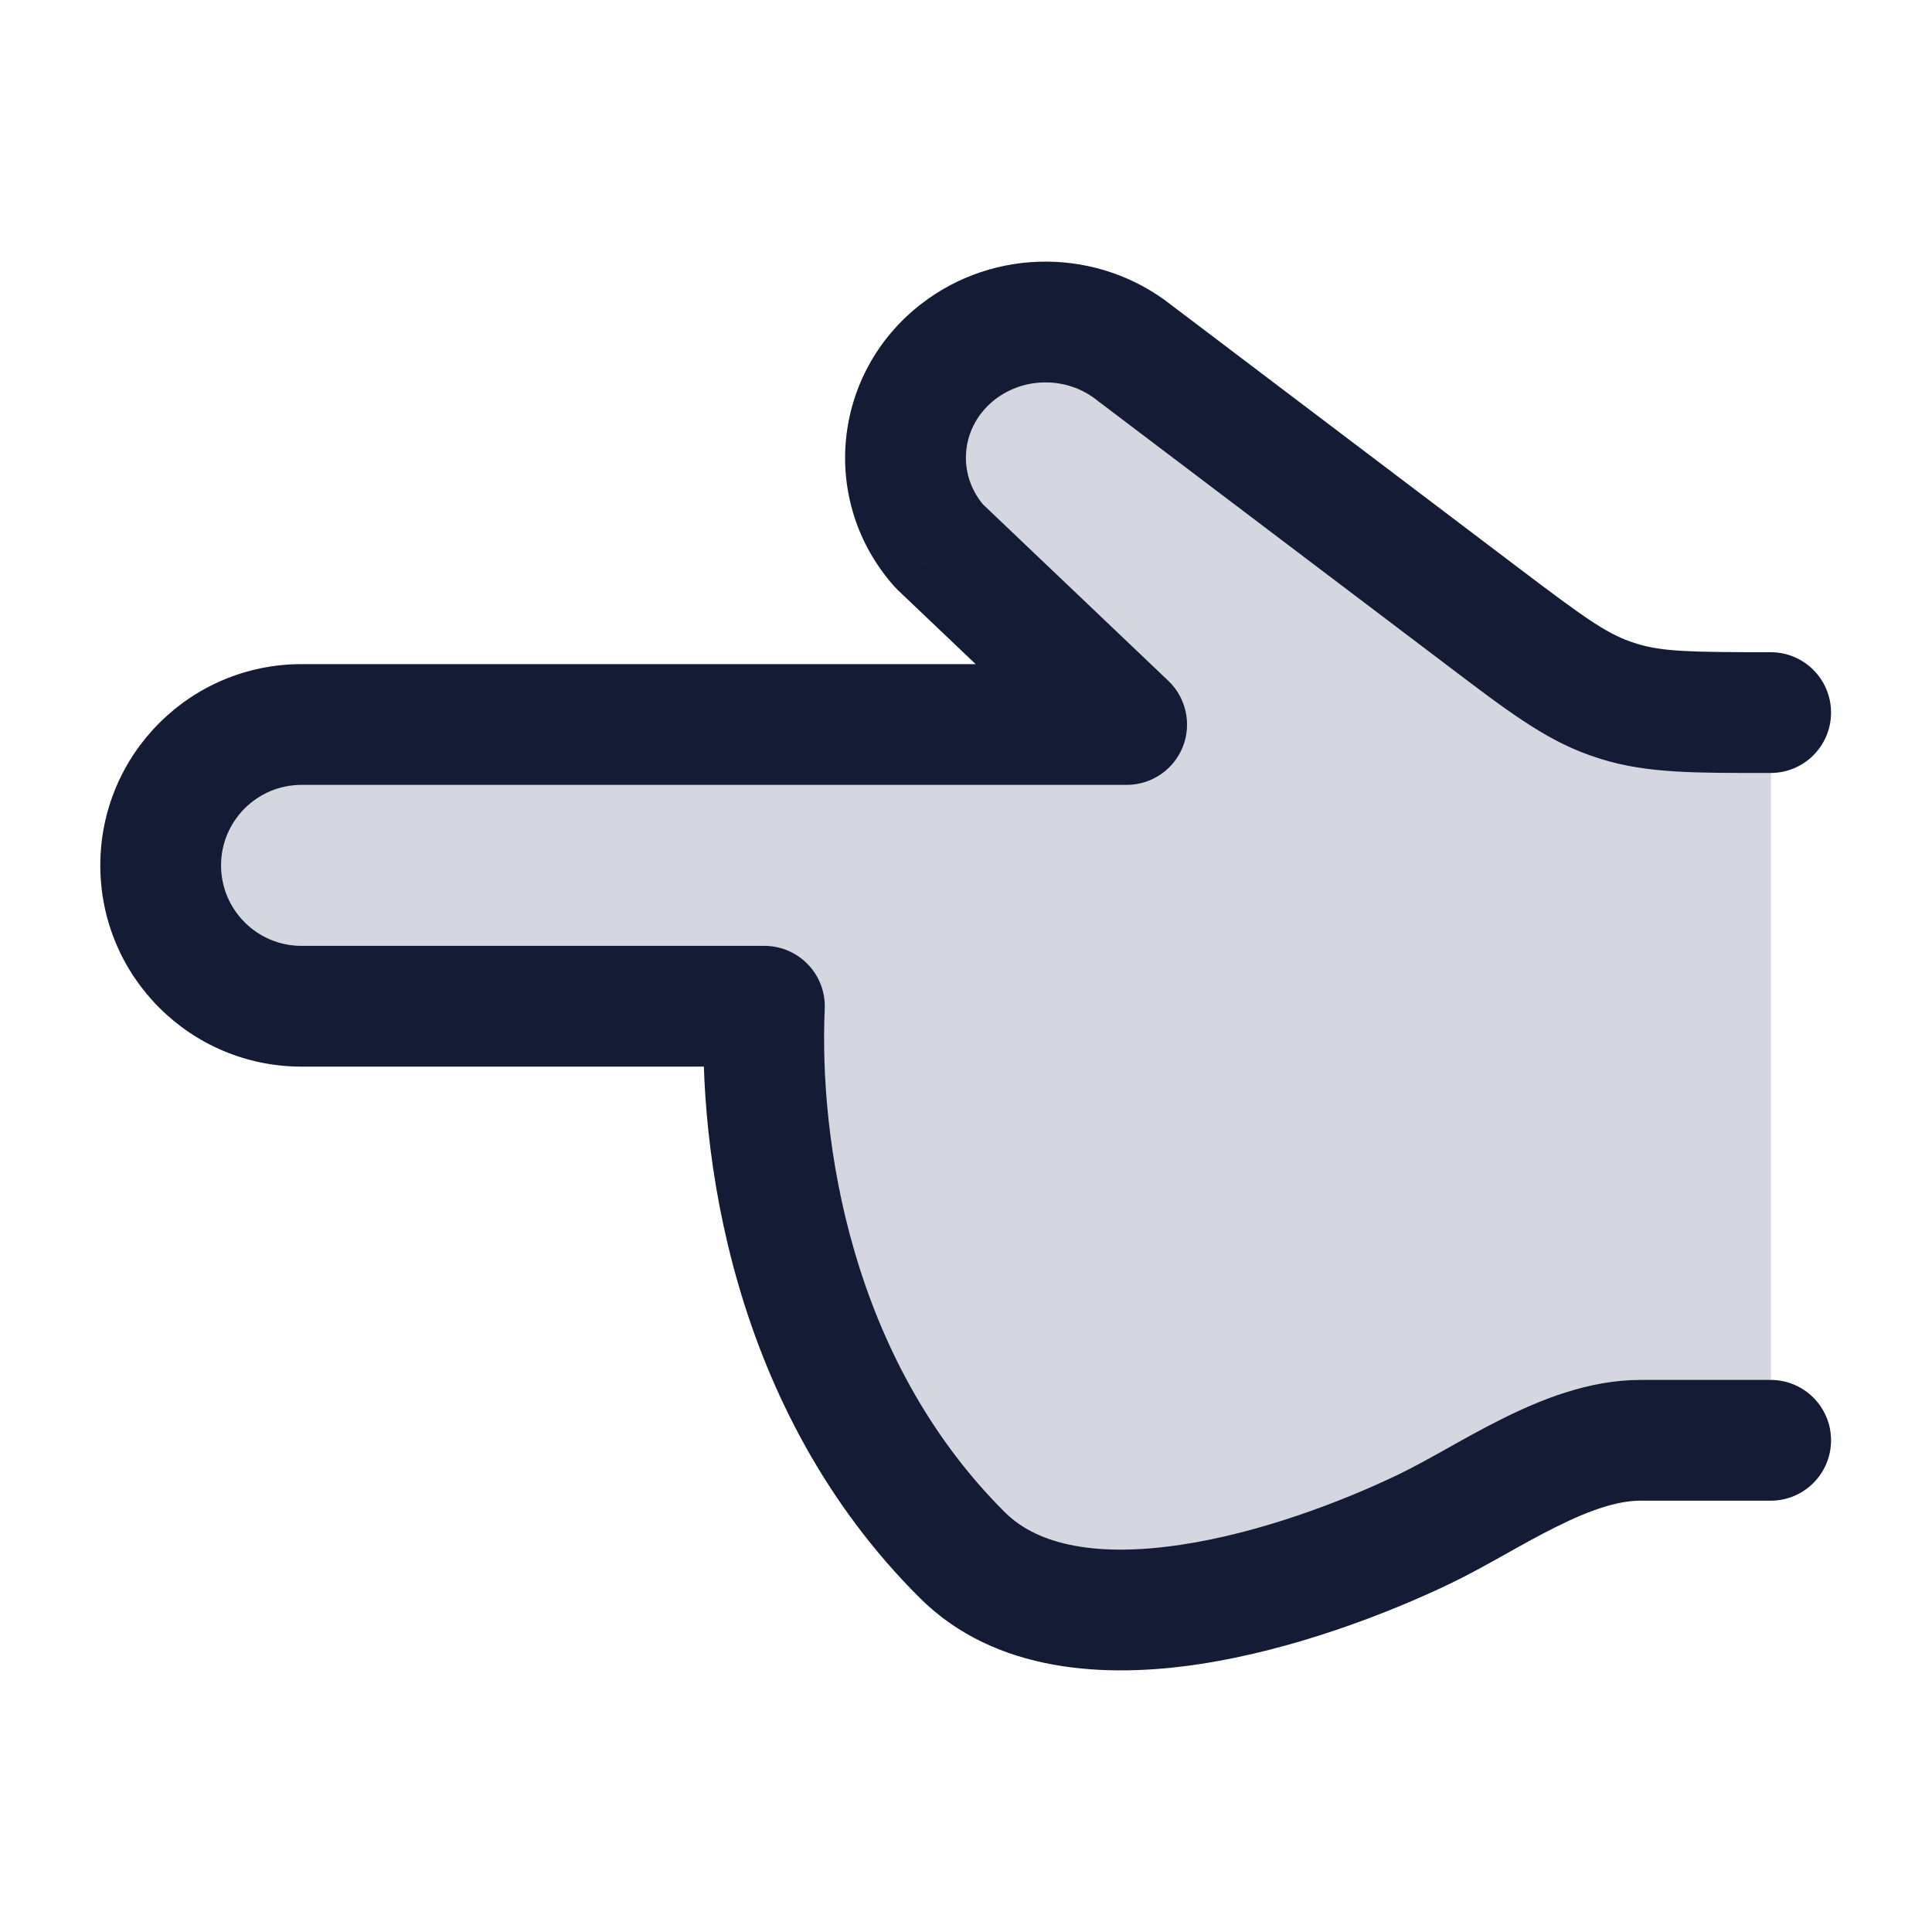 <svg width="24" height="24" viewBox="0 0 24 24" fill="none" xmlns="http://www.w3.org/2000/svg">
<path d="M17.689 18.998C16.212 19.706 13.323 20.673 11.962 19.321C9.817 17.189 9.424 14.208 9.5 12.5L3.75 12.5C2.784 12.5 2 11.716 2 10.75C2 9.784 2.784 9 3.75 9L14 9L11.671 6.783C11.031 6.059 11.137 4.965 11.905 4.369C12.544 3.874 13.453 3.877 14.089 4.378L18.424 7.659C19.179 8.23 19.556 8.516 19.997 8.673C20.036 8.687 20.076 8.7 20.116 8.713C20.563 8.852 21.042 8.852 22 8.852L22 17.892L20.382 17.892C19.456 17.892 18.488 18.616 17.689 18.998Z" fill="#D4D7E0"/>
<path d="M11.958 19.321L12.486 18.789L11.958 19.321ZM17.685 18.998L18.009 19.675L18.009 19.675L17.685 18.998ZM20.378 17.892V17.142V17.892ZM13.996 9L14.513 8.457C14.735 8.668 14.806 8.994 14.693 9.278C14.579 9.563 14.303 9.75 13.996 9.75V9ZM11.667 6.783L11.15 7.327C11.135 7.312 11.12 7.296 11.105 7.28L11.667 6.783ZM14.085 4.378L13.632 4.976C13.628 4.973 13.624 4.97 13.621 4.967L14.085 4.378ZM18.42 7.659L18.872 7.061L18.872 7.061L18.42 7.659ZM11.901 4.369L11.442 3.777L11.442 3.777L11.901 4.369ZM21.996 17.142C22.41 17.142 22.746 17.478 22.746 17.892C22.746 18.306 22.41 18.642 21.996 18.642V17.142ZM21.996 8.102C22.41 8.102 22.746 8.438 22.746 8.852C22.746 9.266 22.41 9.602 21.996 9.602L21.996 8.102ZM20.112 8.713L19.889 9.429L19.889 9.429L20.112 8.713ZM19.993 8.673L19.742 9.38L19.742 9.38L19.993 8.673ZM3.746 9V9.75V9ZM3.746 12.5V11.75V12.5ZM9.496 12.5V11.75C9.701 11.75 9.897 11.834 10.038 11.982C10.18 12.13 10.254 12.329 10.245 12.533L9.496 12.5ZM12.486 18.789C12.905 19.205 13.653 19.342 14.667 19.19C15.645 19.044 16.662 18.657 17.361 18.322L18.009 19.675C17.232 20.047 16.066 20.497 14.889 20.674C13.749 20.845 12.371 20.789 11.429 19.853L12.486 18.789ZM17.361 18.322C17.536 18.238 17.726 18.133 17.947 18.01C18.16 17.89 18.401 17.755 18.649 17.631C19.131 17.39 19.734 17.142 20.378 17.142V18.642C20.096 18.642 19.752 18.756 19.32 18.973C19.109 19.078 18.9 19.195 18.679 19.319C18.465 19.439 18.234 19.567 18.009 19.675L17.361 18.322ZM13.479 9.543L11.15 7.327L12.184 6.24L14.513 8.457L13.479 9.543ZM14.537 3.779L18.872 7.061L17.967 8.257L13.632 4.976L14.537 3.779ZM11.442 3.777C12.353 3.07 13.643 3.075 14.549 3.788L13.621 4.967C13.256 4.68 12.728 4.678 12.361 4.962L11.442 3.777ZM11.105 7.28C10.175 6.228 10.335 4.635 11.442 3.777L12.361 4.962C11.932 5.295 11.879 5.89 12.229 6.287L11.105 7.28ZM20.378 17.142H21.996V18.642H20.378V17.142ZM21.996 9.602C21.084 9.602 20.47 9.61 19.889 9.429L20.334 7.997C20.648 8.094 20.992 8.102 21.996 8.102L21.996 9.602ZM18.872 7.061C19.664 7.66 19.938 7.857 20.245 7.967L19.742 9.38C19.167 9.175 18.686 8.801 17.967 8.257L18.872 7.061ZM19.889 9.429C19.839 9.413 19.79 9.397 19.742 9.38L20.245 7.967C20.275 7.977 20.305 7.987 20.334 7.997L19.889 9.429ZM3.746 8.25L13.996 8.25V9.75L3.746 9.75V8.25ZM3.746 11.75H9.496V13.25H3.746V11.75ZM10.245 12.533C10.174 14.137 10.553 16.868 12.486 18.789L11.429 19.853C9.072 17.511 8.666 14.28 8.747 12.467L10.245 12.533ZM3.746 9.75C3.194 9.75 2.746 10.198 2.746 10.75H1.246C1.246 9.369 2.365 8.25 3.746 8.25V9.75ZM2.746 10.75C2.746 11.302 3.194 11.75 3.746 11.75V13.25C2.365 13.25 1.246 12.131 1.246 10.75H2.746Z" fill="#141B34"/>
</svg>
